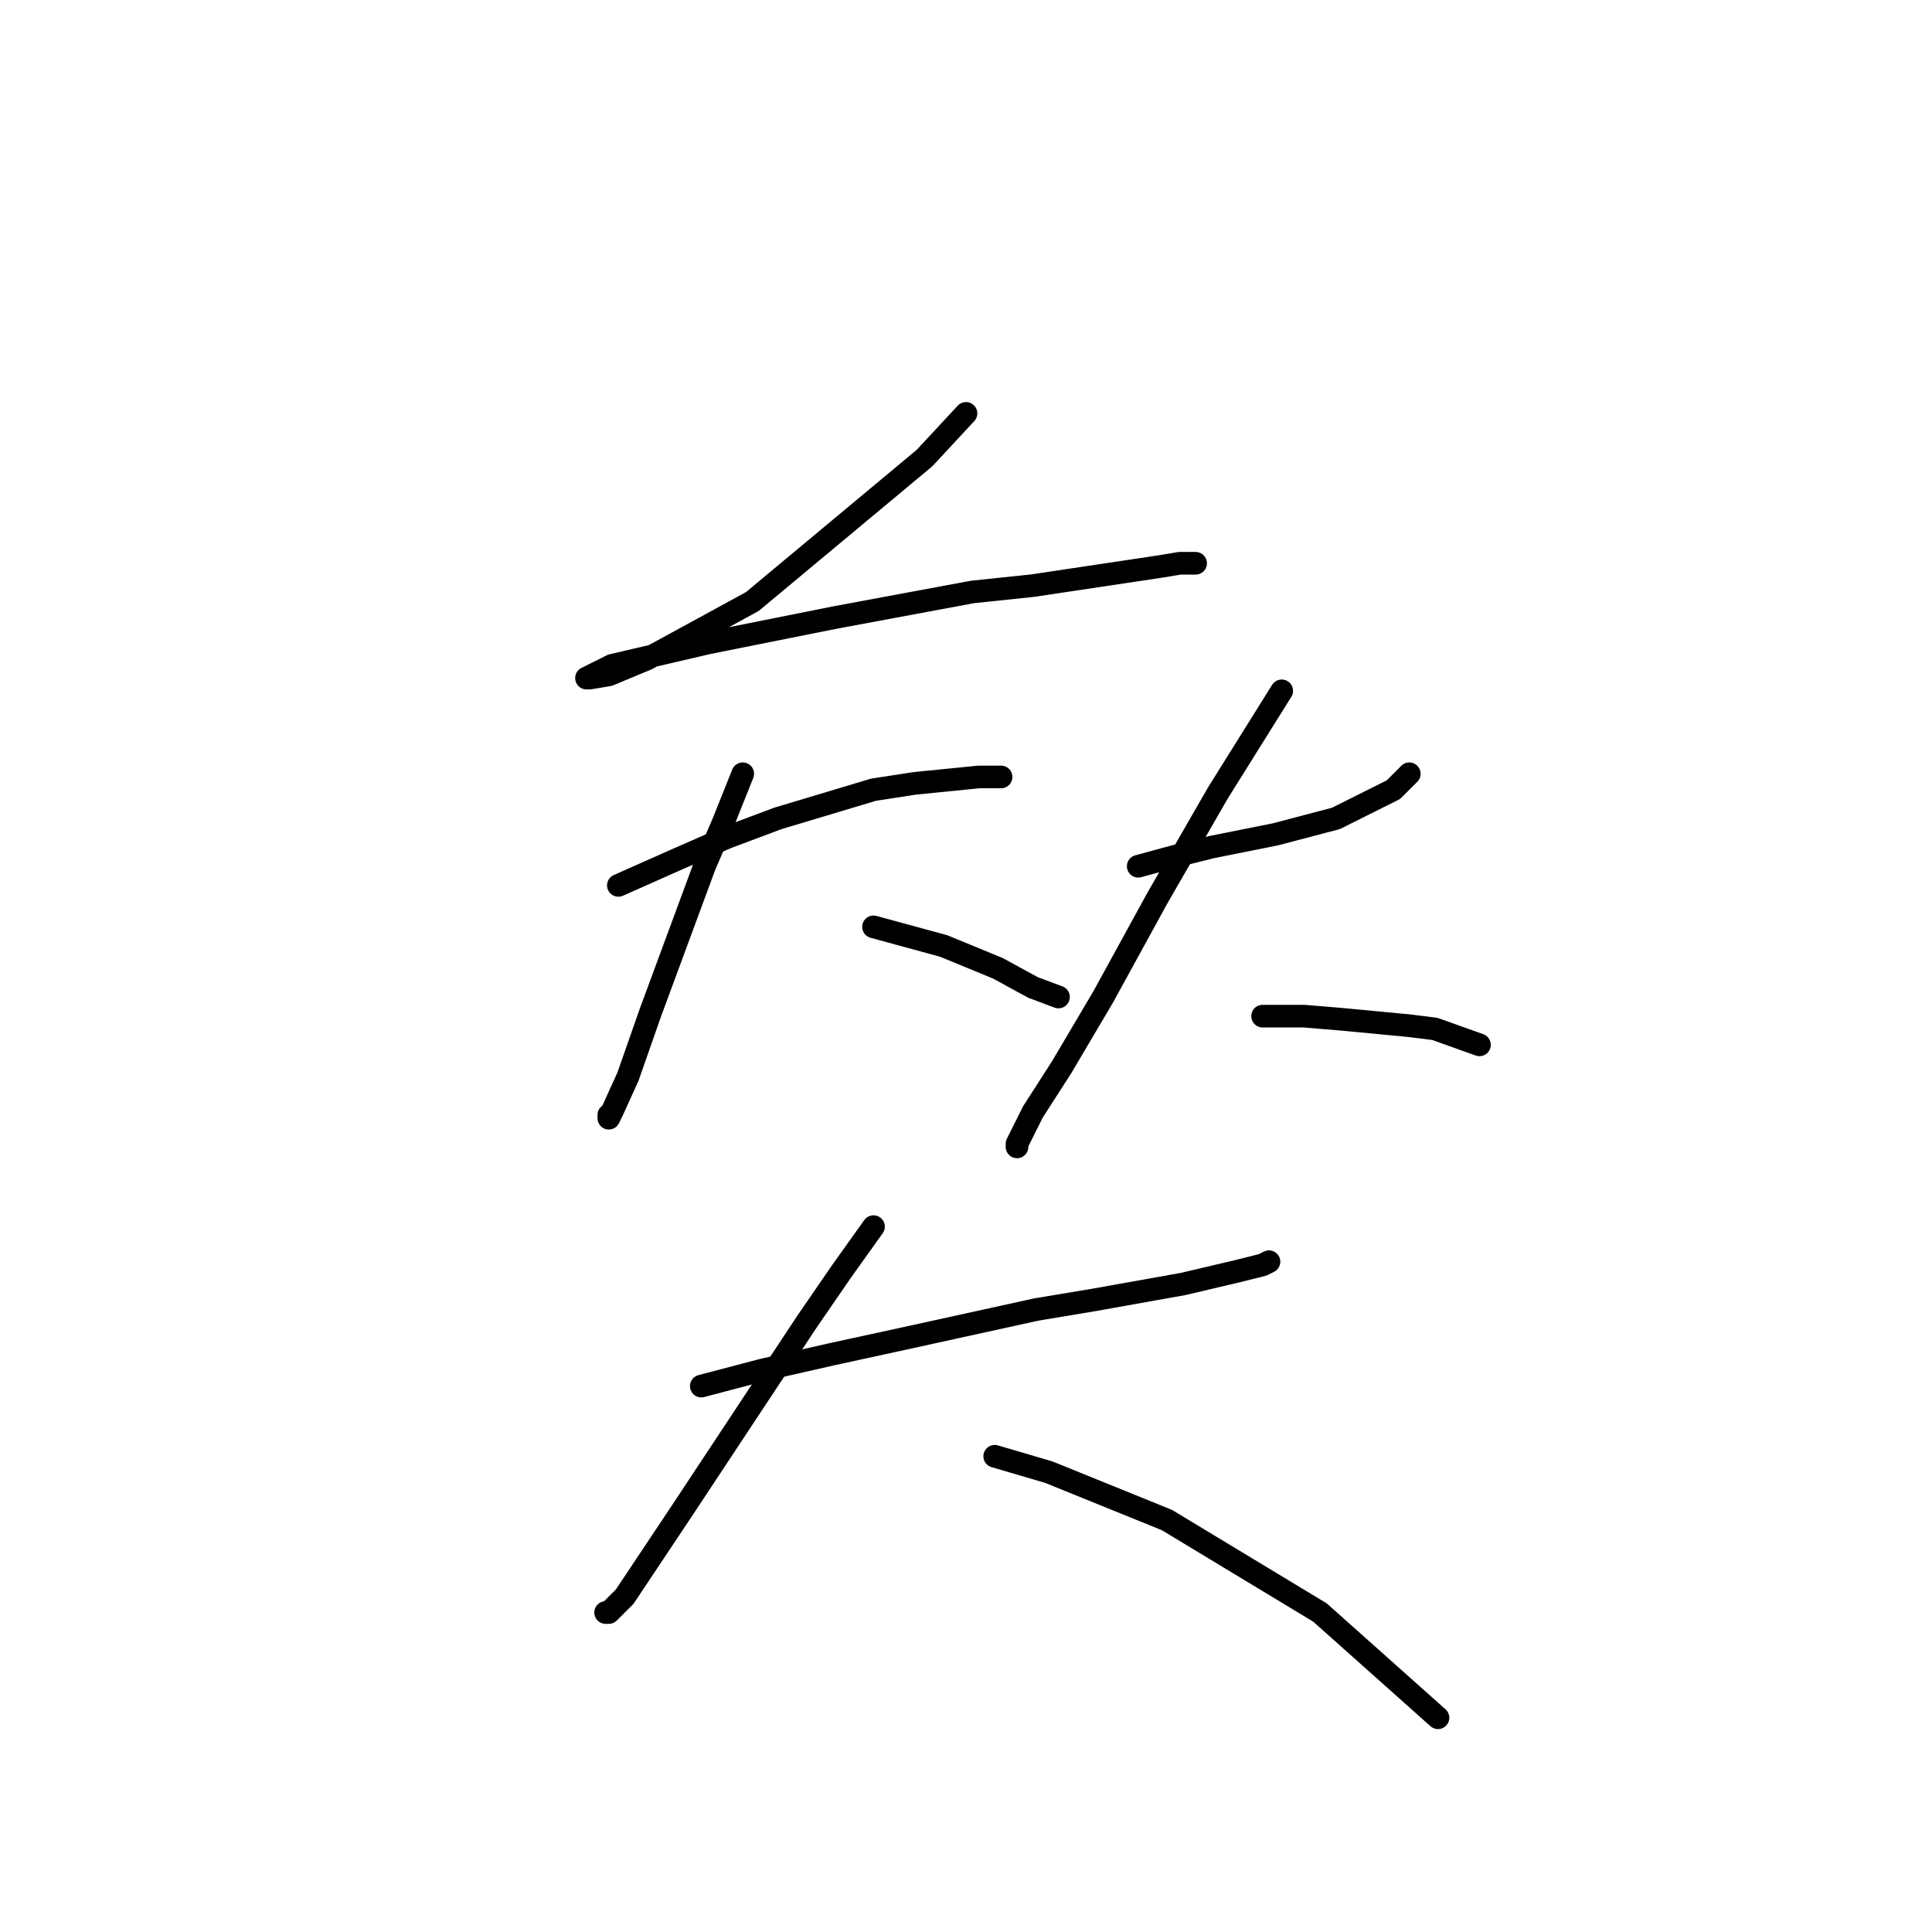<?xml version="1.0" standalone="no"?>
    <svg width="256" height="256" xmlns="http://www.w3.org/2000/svg" version="1.1">
    <polyline stroke="black" stroke-width="3" stroke-linecap="round" fill="transparent" stroke-linejoin="round" points="127.999 54.776 122.506 60.692 99.686 79.708 85.741 87.315 80.67 89.428 78.134 89.85 77.712 89.85 81.092 88.16 93.77 85.202 110.673 81.821 128.844 78.44 136.874 77.595 153.777 75.06 156.312 74.637 158.425 74.637 158.425 74.637 " />
        <polyline stroke="black" stroke-width="3" stroke-linecap="round" fill="transparent" stroke-linejoin="round" points="81.938 117.318 89.544 113.938 96.305 110.979 103.067 108.444 115.744 104.641 121.238 103.795 129.69 102.95 132.648 102.95 132.648 102.95 " />
        <polyline stroke="black" stroke-width="3" stroke-linecap="round" fill="transparent" stroke-linejoin="round" points="98.418 102.528 95.883 108.867 93.347 114.783 86.163 134.222 83.205 142.673 81.092 147.322 80.67 148.167 80.67 147.744 80.67 147.744 " />
        <polyline stroke="black" stroke-width="3" stroke-linecap="round" fill="transparent" stroke-linejoin="round" points="115.744 122.812 125.041 125.347 132.225 128.305 136.874 130.841 140.254 132.109 140.254 132.109 " />
        <polyline stroke="black" stroke-width="3" stroke-linecap="round" fill="transparent" stroke-linejoin="round" points="150.819 114.783 155.467 113.515 160.538 112.247 168.99 110.557 177.019 108.444 184.626 104.641 186.739 102.528 186.739 102.528 " />
        <polyline stroke="black" stroke-width="3" stroke-linecap="round" fill="transparent" stroke-linejoin="round" points="169.835 91.54 165.609 98.302 161.384 105.063 153.354 119.009 146.171 132.109 140.677 141.406 136.874 147.322 134.761 151.548 134.761 151.97 134.761 151.97 " />
        <polyline stroke="black" stroke-width="3" stroke-linecap="round" fill="transparent" stroke-linejoin="round" points="167.3 134.644 172.793 134.644 177.864 135.067 186.739 135.912 190.119 136.335 196.036 138.447 196.036 138.447 " />
        <polyline stroke="black" stroke-width="3" stroke-linecap="round" fill="transparent" stroke-linejoin="round" points="92.925 183.664 100.954 181.551 110.251 179.438 119.97 177.325 137.296 173.522 144.903 172.254 156.735 170.141 163.919 168.451 167.3 167.606 168.145 167.183 168.145 167.183 " />
        <polyline stroke="black" stroke-width="3" stroke-linecap="round" fill="transparent" stroke-linejoin="round" points="115.744 162.535 111.518 168.451 106.87 175.212 90.389 200.145 84.473 209.019 82.783 211.555 80.67 213.668 80.247 213.668 80.247 213.668 " />
        <polyline stroke="black" stroke-width="3" stroke-linecap="round" fill="transparent" stroke-linejoin="round" points="131.803 192.961 138.987 195.074 154.622 201.413 174.906 213.668 190.542 227.613 190.542 227.613 " />
        </svg>